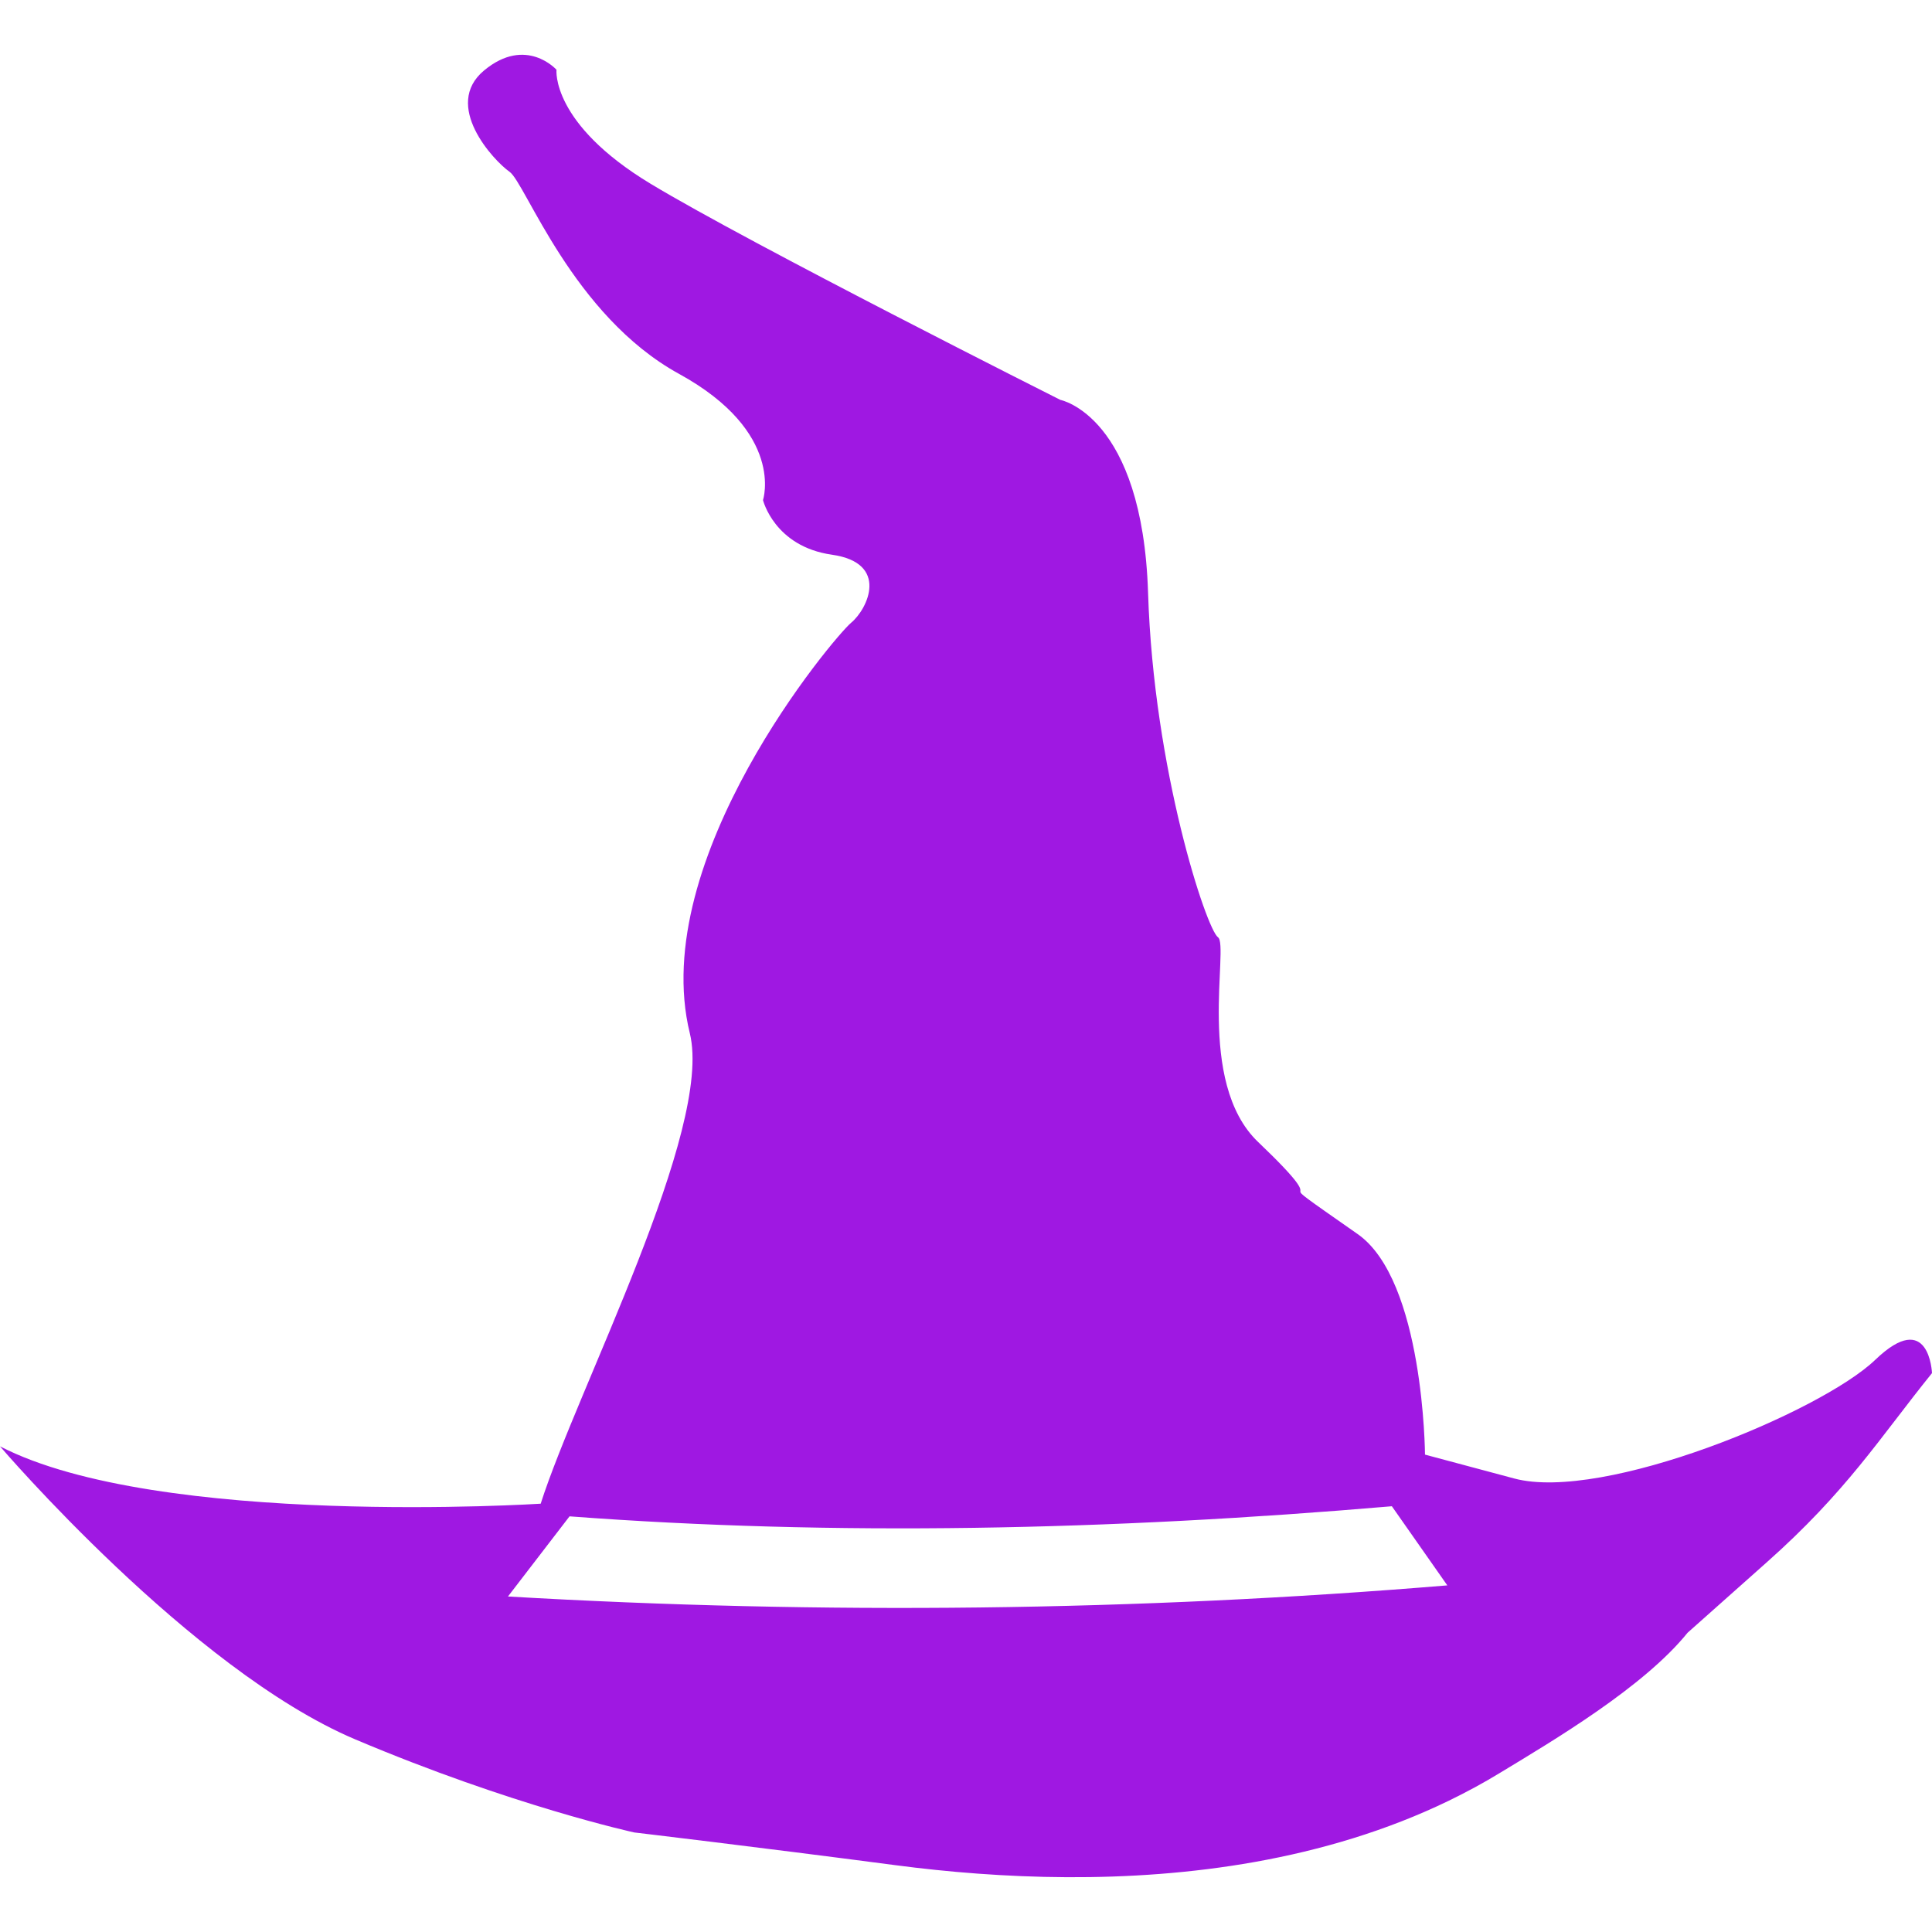 <!DOCTYPE svg PUBLIC "-//W3C//DTD SVG 1.1//EN" "http://www.w3.org/Graphics/SVG/1.1/DTD/svg11.dtd">
<!-- Uploaded to: SVG Repo, www.svgrepo.com, Transformed by: SVG Repo Mixer Tools -->
<svg height="800px" width="800px" version="1.1" id="Capa_1" xmlns="http://www.w3.org/2000/svg" xmlns:xlink="http://www.w3.org/1999/xlink" viewBox="0 0 236.004 236.004" xml:space="preserve" fill="#000000">
<g id="SVGRepo_bgCarrier" stroke-width="0"/>
<g id="SVGRepo_tracerCarrier" stroke-linecap="round" stroke-linejoin="round"/>
<g id="SVGRepo_iconCarrier"> <g> <path style="fill:#9f18e2;" d="M229.074,166.107c-6.613,6.354-33.219,17.412-44.108,14.497l-10.895-2.915 c0,0-0.125-21.271-8.224-26.939c-13.422-9.389-1.194-0.785-12.172-11.26c-7.647-7.314-3.492-24.019-4.893-25h0.001 c-1.398-0.977-7.856-20.402-8.54-42.063c-0.684-21.663-10.716-23.579-10.716-23.579S91.714,29.834,79.494,22.461 c-12.216-7.374-11.516-13.94-11.516-13.94s-3.72-4.172-8.843,0.085c-5.126,4.259,1.156,11.009,3.11,12.379 c1.955,1.367,7.695,17.542,20.702,24.684c13.009,7.141,10.257,15.417,10.257,15.417s1.39,5.677,8.424,6.675 c7.027,1,4.394,6.608,2.343,8.311c-2.051,1.703-24.927,28.84-19.706,50.146c2.877,11.73-13.747,43.47-18.217,57.466 c0,0-46.71,2.994-66.048-7.007c0,0,23.345,27.302,43.36,35.782c19.192,8.132,34.121,11.386,34.121,11.386s14.98,1.773,31.892,3.996 c12.785,1.68,28.419,2.366,43.893-0.389c8.083-1.442,16.13-3.814,23.712-7.484c1.083-0.526,2.171-1.086,3.244-1.668 c1.008-0.549,2.014-1.126,2.999-1.729c6.659-4.032,17.581-10.507,22.925-17.122l9.598-8.539 c9.863-8.743,13.861-15.248,20.26-23.176C236.006,167.734,235.69,159.754,229.074,166.107z M62.05,195.02l7.522-9.79 c32.289,2.427,65.895,1.725,100.451-1.234l6.775,9.667C138.834,196.809,100.585,197.262,62.05,195.02z"/> </g> </g>
</svg>